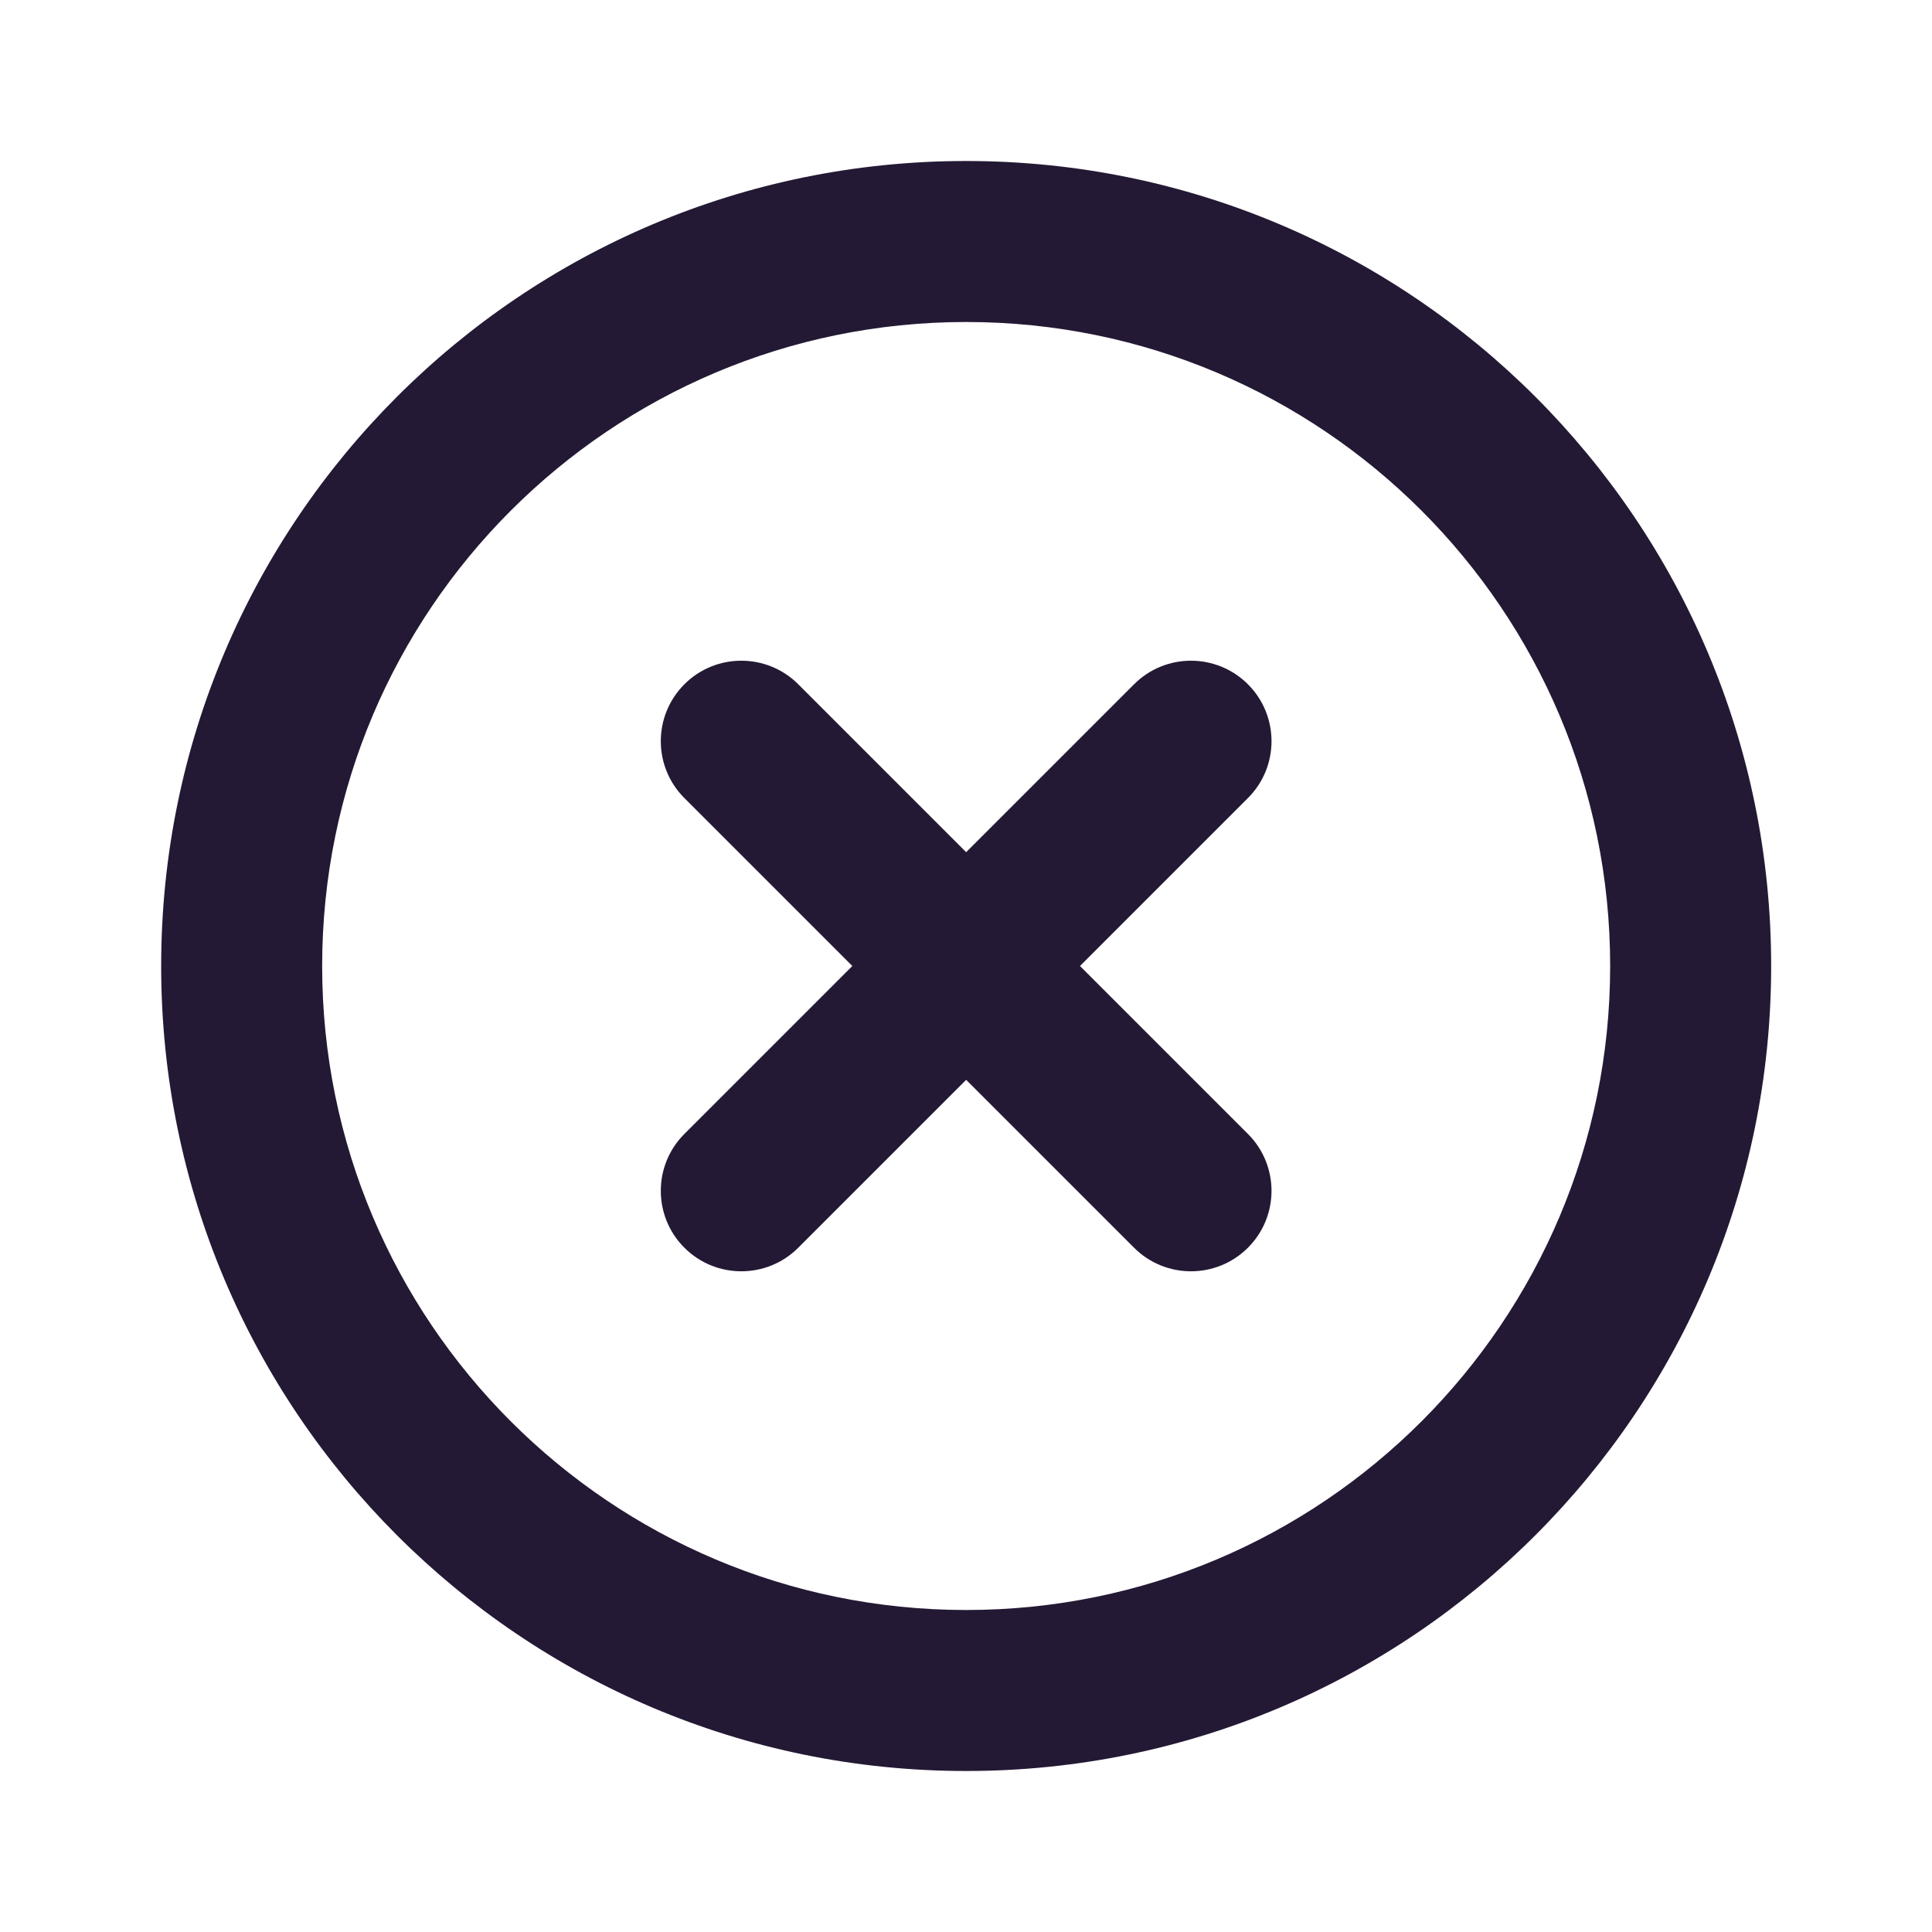 <svg width="24" height="24" viewBox="0 0 24 24" fill="none" xmlns="http://www.w3.org/2000/svg">
<path d="M8.502 8.5C8.892 8.11 9.526 8.11 9.916 8.5L12.002 10.586L14.088 8.5C14.478 8.11 15.111 8.11 15.502 8.5C15.893 8.891 15.893 9.524 15.502 9.914L13.416 12L15.502 14.086C15.893 14.476 15.893 15.11 15.502 15.5C15.111 15.89 14.478 15.89 14.088 15.5L12.002 13.414L9.916 15.5C9.526 15.89 8.892 15.89 8.502 15.5C8.111 15.11 8.111 14.476 8.502 14.086L10.588 12L8.502 9.914C8.111 9.524 8.111 8.891 8.502 8.5Z" fill="#241934"/>
<path fill-rule="evenodd" clip-rule="evenodd" d="M22.002 12C22.002 17.523 17.525 22 12.002 22C6.479 22 2.002 17.523 2.002 12C2.002 6.477 6.479 2 12.002 2C17.525 2 22.002 6.477 22.002 12ZM20.002 12C20.002 16.418 16.42 20 12.002 20C7.584 20 4.002 16.418 4.002 12C4.002 7.582 7.584 4 12.002 4C16.42 4 20.002 7.582 20.002 12Z" fill="#241934"/>
</svg>
